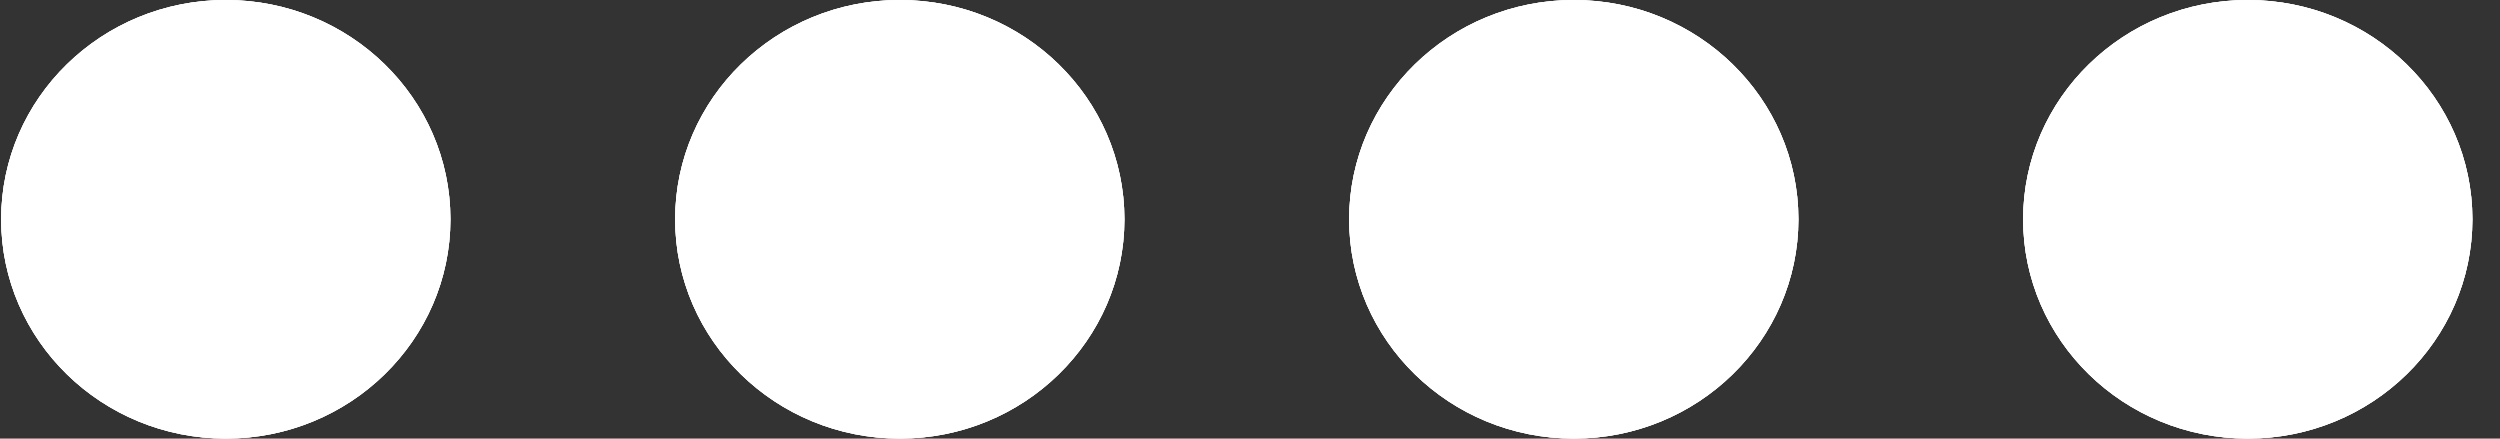 <svg width="57" height="10" viewBox="0 0 57 10" fill="none" xmlns="http://www.w3.org/2000/svg">
<rect x="0" y="0" width="57" height="10" fill="#333333" stroke="none"/>
<ellipse cx="35.882" cy="5" rx="5.122" ry="5" fill="white"/>
<ellipse cx="35.882" cy="5" rx="5.122" ry="5" fill="white"/>
<ellipse cx="35.882" cy="5" rx="5.122" ry="5" fill="white"/>
<ellipse cx="51.249" cy="5" rx="5.122" ry="5" fill="white"/>
<ellipse cx="51.249" cy="5" rx="5.122" ry="5" fill="white"/>
<ellipse cx="51.249" cy="5" rx="5.122" ry="5" fill="white"/>
<ellipse cx="20.515" cy="5" rx="5.122" ry="5" fill="white"/>
<ellipse cx="20.515" cy="5" rx="5.122" ry="5" fill="white"/>
<ellipse cx="20.515" cy="5" rx="5.122" ry="5" fill="white"/>
<ellipse cx="5.148" cy="5" rx="5.122" ry="5" fill="white"/>
<ellipse cx="5.148" cy="5" rx="5.122" ry="5" fill="white"/>
<ellipse cx="5.148" cy="5" rx="5.122" ry="5" fill="white"/>
</svg>
